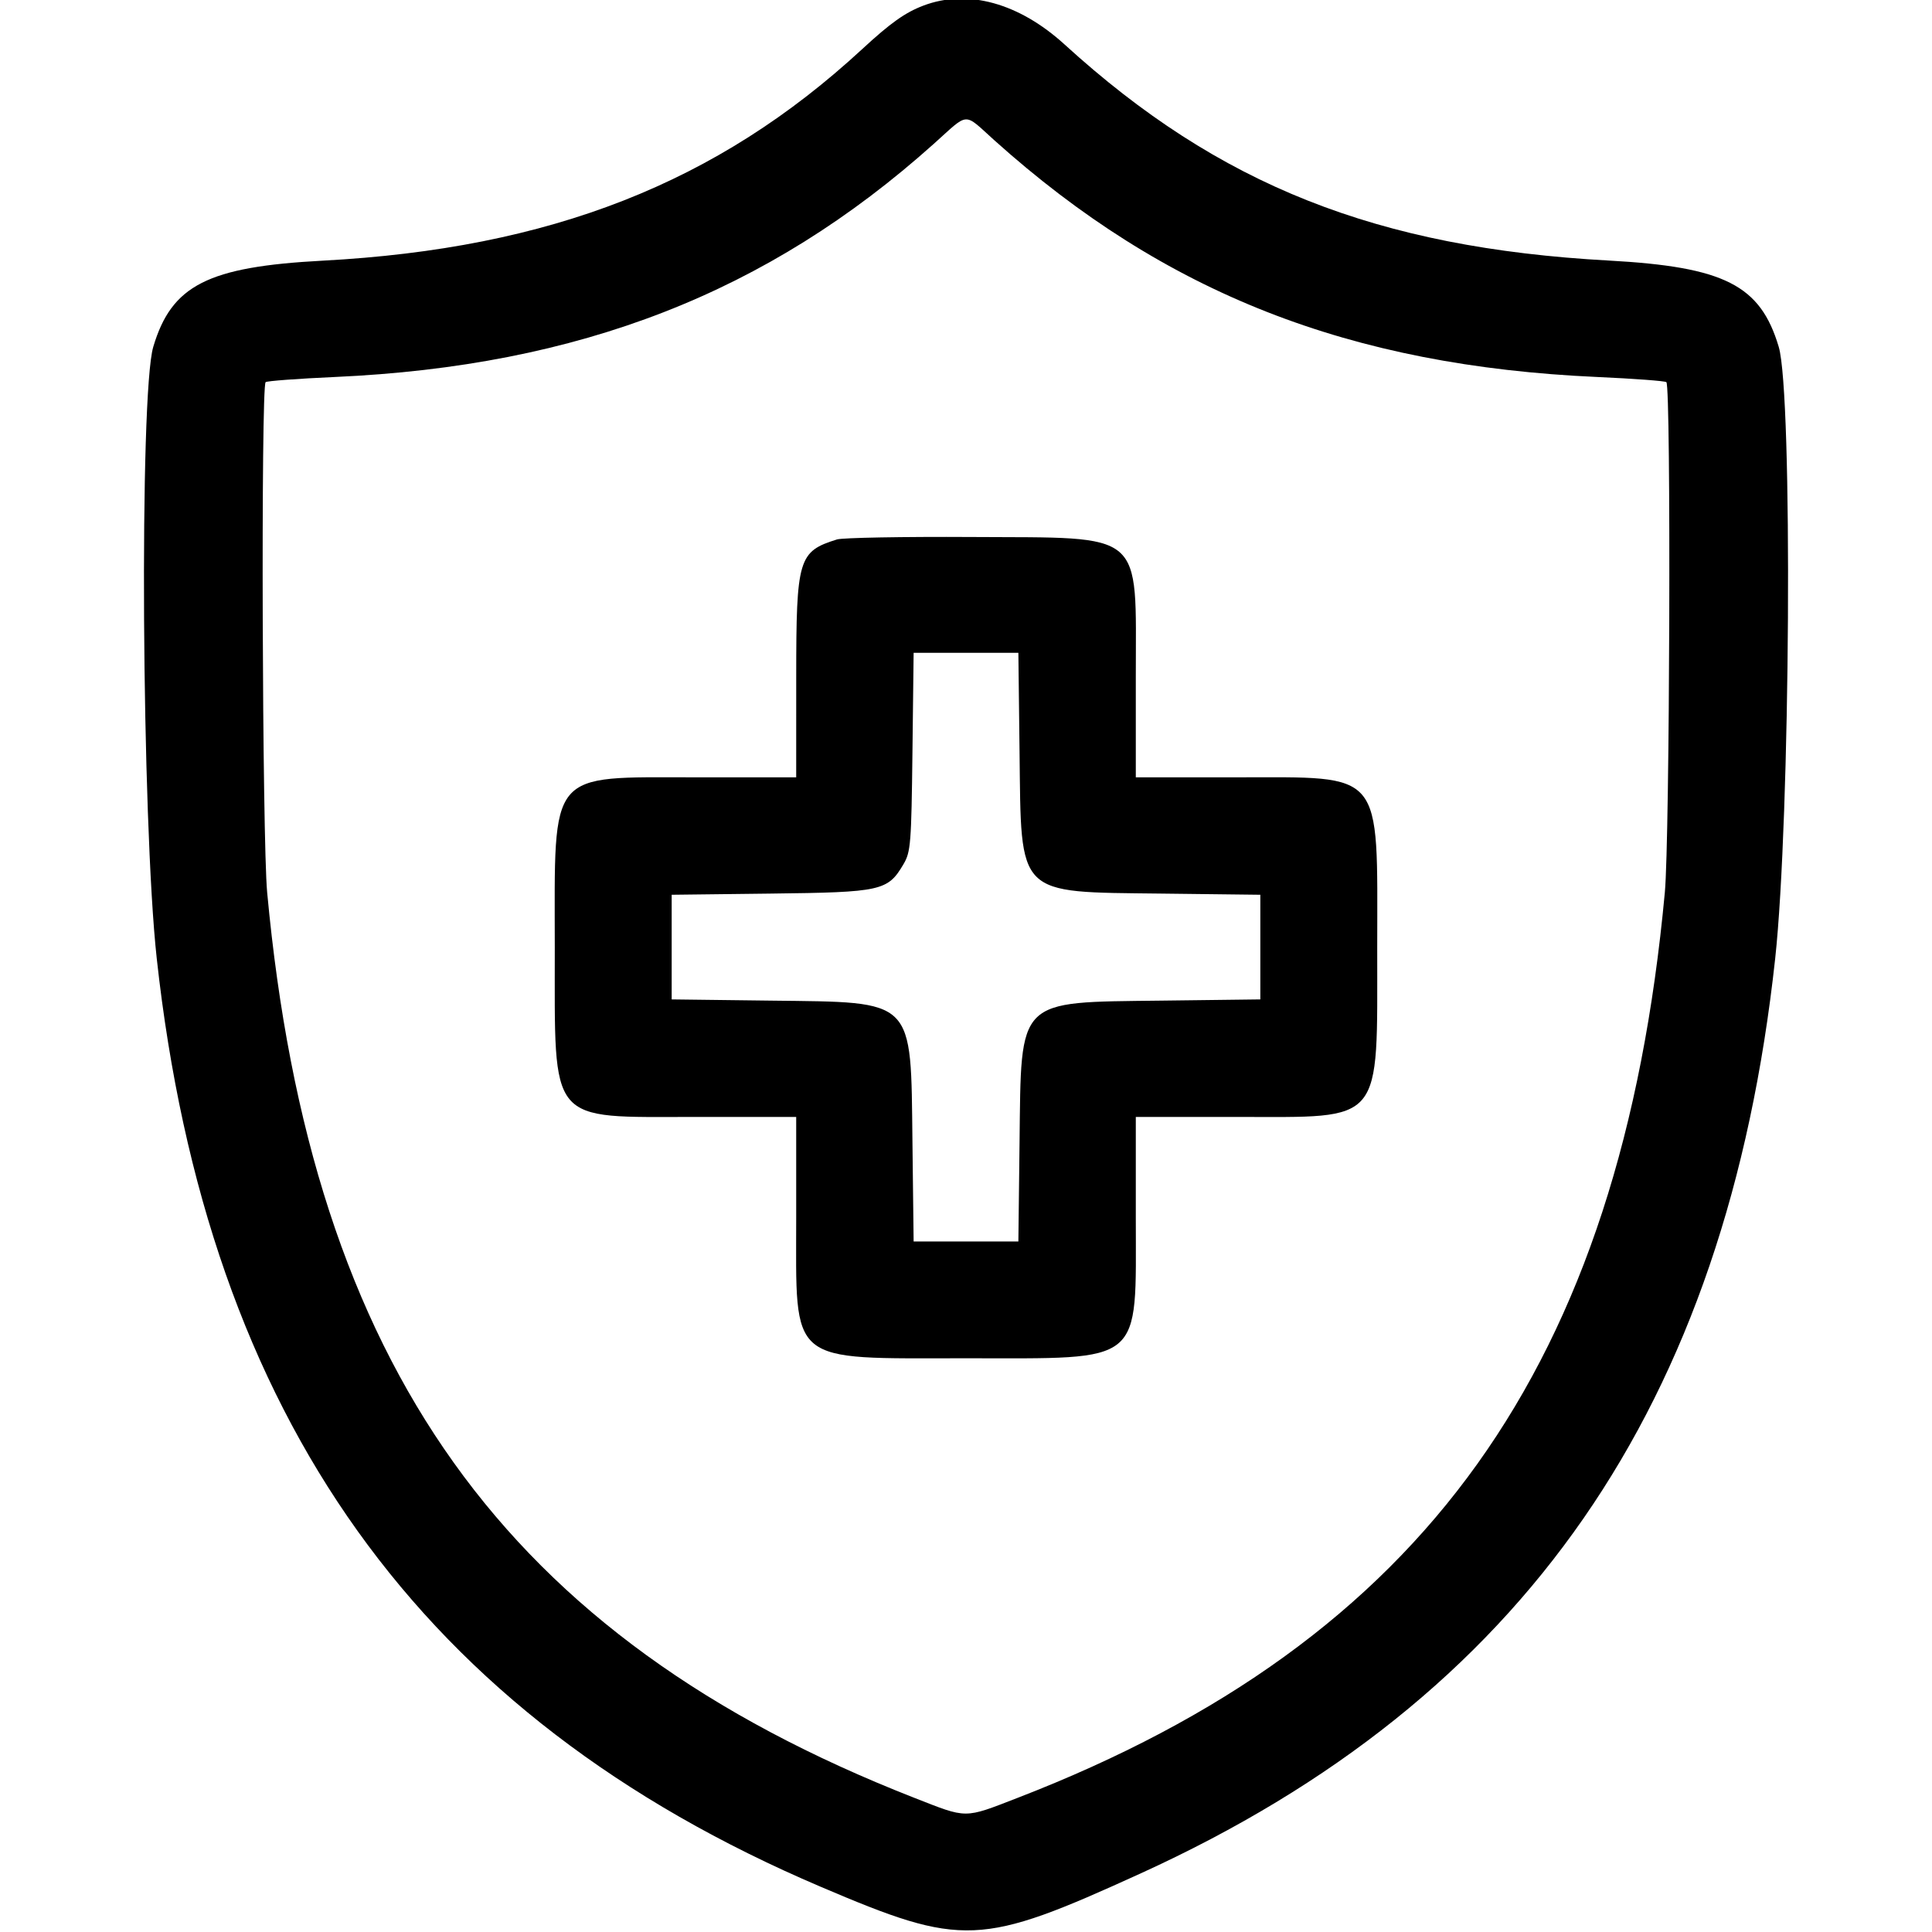 <svg id="svg" xmlns="http://www.w3.org/2000/svg" xmlns:xlink="http://www.w3.org/1999/xlink" width="400" height="400" viewBox="0, 0, 400,400"><g id="svgg"><path id="path0" d="M191.177 1.161 C 187.403 2.593,184.374 4.746,178.516 10.159 C 148.474 37.916,113.942 51.457,66.797 53.968 C 43.015 55.234,35.522 59.048,31.730 71.818 C 28.824 81.603,29.329 170.013,32.452 198.438 C 42.910 293.596,87.065 355.331,169.922 390.638 C 199.352 403.179,202.925 403.028,236.233 387.837 C 315.548 351.664,357.445 291.229,367.535 198.438 C 370.677 169.549,371.187 81.640,368.270 71.818 C 364.474 59.035,357.031 55.256,333.071 53.944 C 285.068 51.316,252.358 38.330,220.431 9.226 C 210.978 0.609,200.350 -2.321,191.177 1.161 M205.937 29.102 C 241.221 60.756,279.458 75.761,330.677 78.052 C 338.312 78.393,344.760 78.875,345.007 79.121 C 345.996 80.111,345.713 173.724,344.687 184.766 C 335.574 282.866,294.986 339.647,210.685 372.228 C 199.458 376.568,200.395 376.569,189.231 372.195 C 104.565 339.026,64.424 282.846,55.313 184.766 C 54.287 173.724,54.004 80.111,54.993 79.121 C 55.240 78.875,61.688 78.393,69.323 78.052 C 119.973 75.786,158.876 60.643,193.324 29.786 C 200.773 23.113,199.348 23.190,205.937 29.102 M173.296 111.684 C 165.296 114.174,164.855 115.655,164.849 140.039 L 164.844 160.938 144.038 160.938 C 113.301 160.938,114.836 159.086,114.861 196.145 C 114.886 233.201,113.264 231.250,144.038 231.250 L 164.844 231.250 164.844 252.056 C 164.844 282.839,162.886 281.216,200.000 281.216 C 237.114 281.216,235.156 282.839,235.156 252.056 L 235.156 231.250 255.962 231.250 C 286.736 231.250,285.114 233.201,285.139 196.145 C 285.164 159.086,286.699 160.938,255.962 160.938 L 235.156 160.938 235.156 140.131 C 235.156 109.524,237.344 111.388,201.172 111.180 C 186.992 111.099,174.448 111.326,173.296 111.684 M211.086 155.664 C 211.442 185.822,210.272 184.651,240.430 185.008 L 260.938 185.251 260.938 196.084 L 260.938 206.916 240.430 207.169 C 210.338 207.540,211.441 206.436,211.086 236.523 L 210.843 257.031 200.000 257.031 L 189.157 257.031 188.914 236.523 C 188.559 206.436,189.662 207.540,159.570 207.169 L 139.063 206.916 139.063 196.084 L 139.063 185.251 159.570 185.008 C 182.553 184.736,183.804 184.457,187.082 178.879 C 188.553 176.375,188.690 174.635,188.914 155.664 L 189.157 135.156 200.000 135.156 L 210.843 135.156 211.086 155.664 " stroke="none" fill="#000000" fill-rule="evenodd"></path></g></svg>